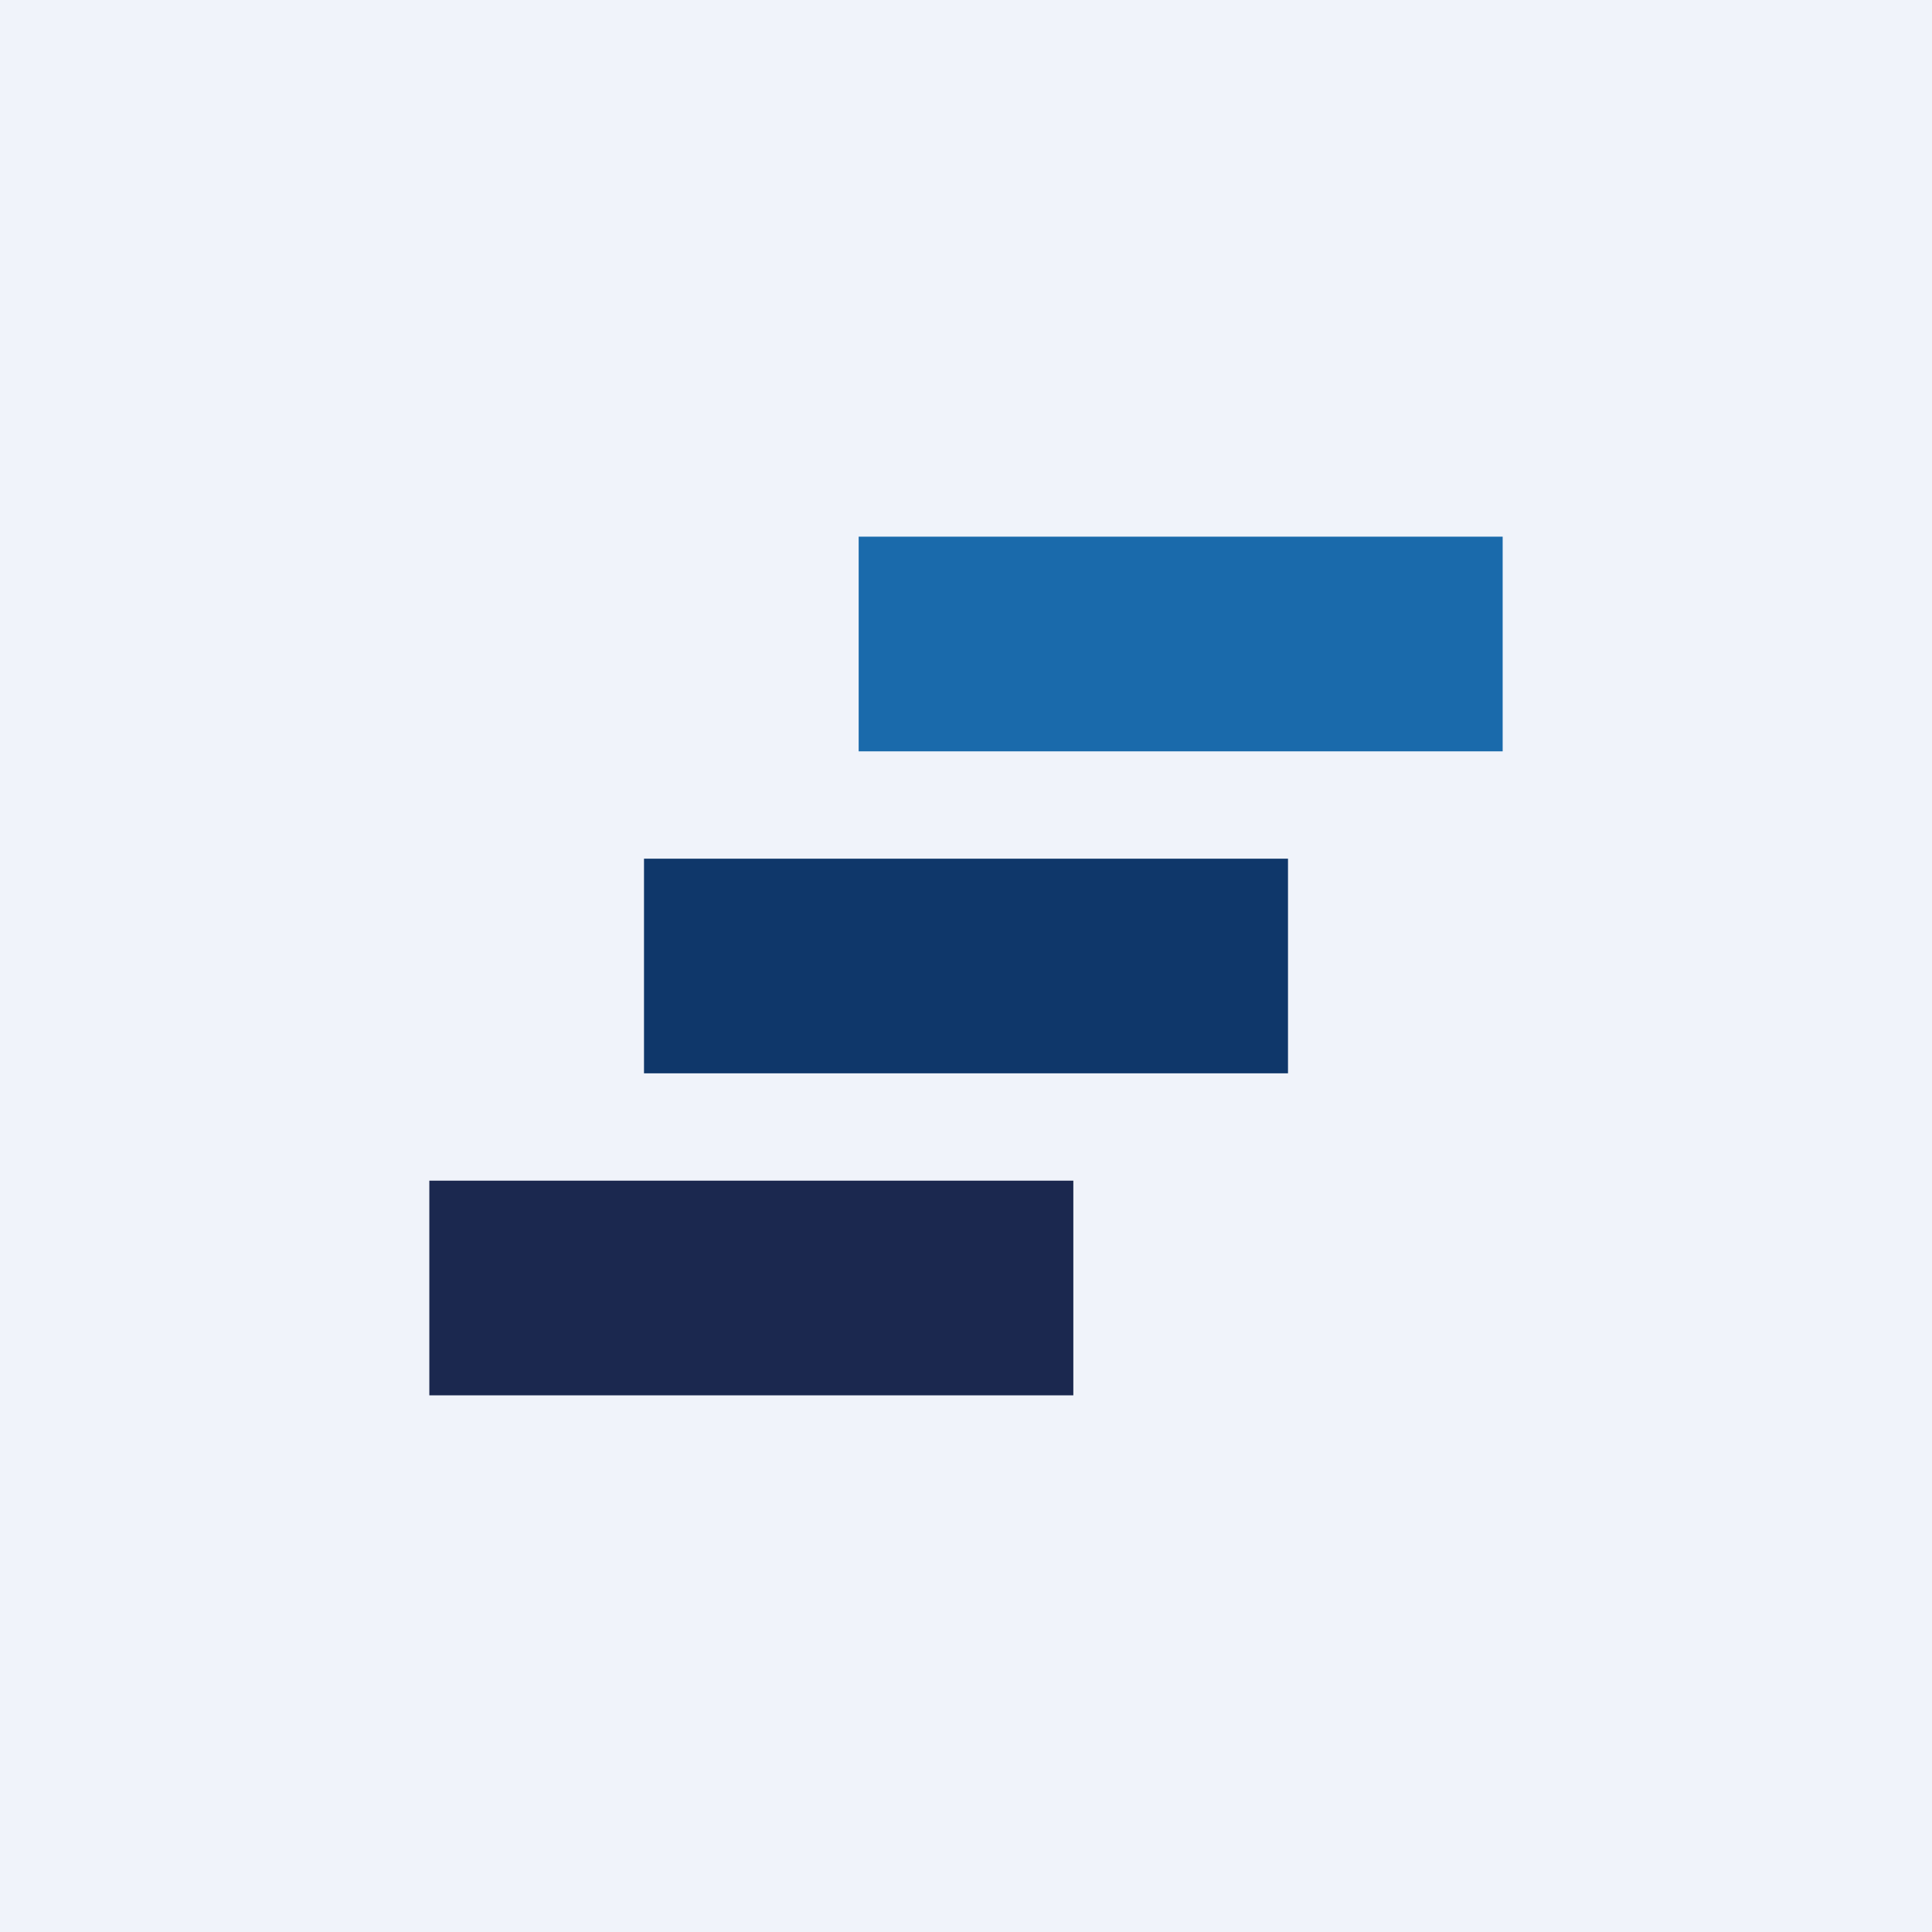 <!-- by TradingView --><svg width="18" height="18" viewBox="0 0 18 18" xmlns="http://www.w3.org/2000/svg"><path fill="#F0F3FA" d="M0 0h18v18H0z"/><path fill="#1A6AAB" d="M8 5h6v2H8z"/><path fill="#0F376A" d="M6 8h6v2H6z"/><path fill="#1B284F" d="M4 11h6v2H4z"/></svg>